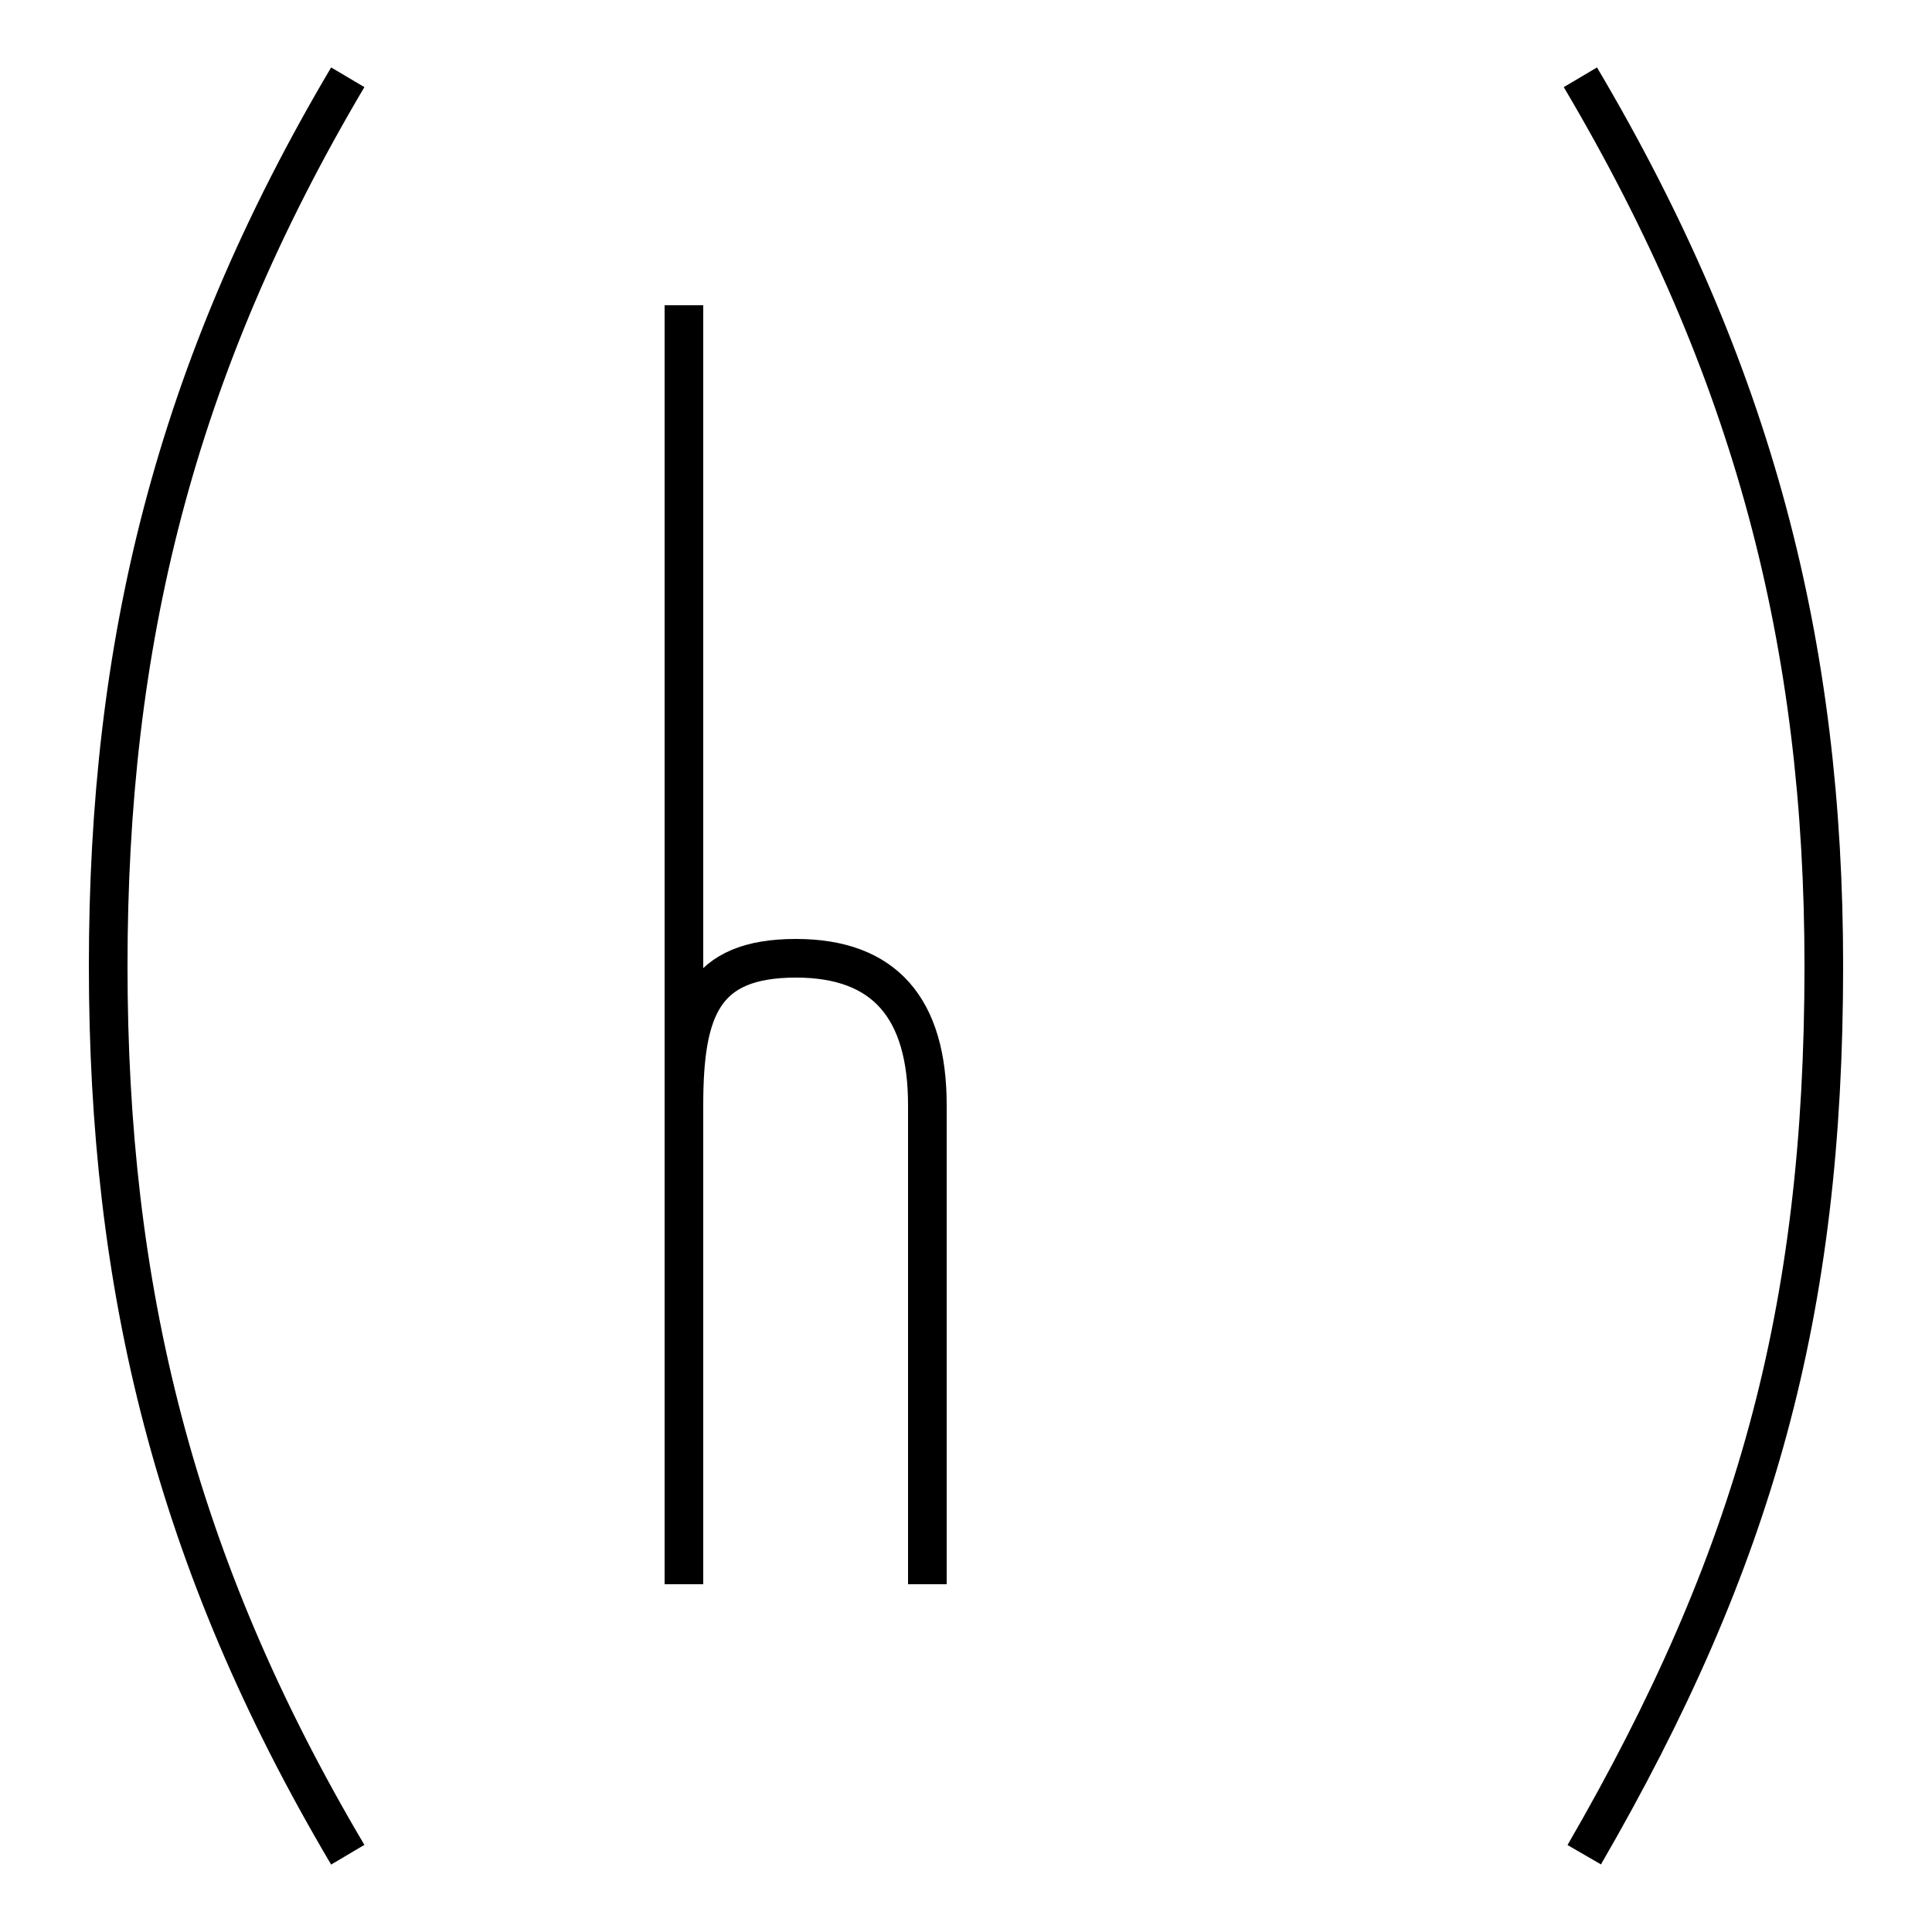 <?xml version='1.0' encoding='utf8'?>
<svg viewBox="0.0 -44.0 50.0 50.0" version="1.1" xmlns="http://www.w3.org/2000/svg">
<rect x="0.0" y="-44.0" width="50.0" height="50.0" fill="#808080" stroke="none"/>
<rect x="-1000" y="-1000" width="2000" height="2000" stroke="white" fill="white"/>
<g style="fill:none; stroke:#000000;  stroke-width:1">
<path d="M 9.0 42.0 C 4.5 34.4 2.8 27.3 2.8 19.0 C 2.8 10.7 4.5 3.6 9.0 -4.0 M 17.7 3.0 L 17.7 36.1 M 17.7 15.9 L 17.7 15.4 C 17.7 17.9 18.2 19.2 20.6 19.2 C 22.9 19.2 24.0 17.9 24.0 15.4 L 24.0 3.0 M 41.0 -4.0 C 45.4 3.6 47.2 10.0 47.2 19.0 C 47.2 27.3 45.4 34.4 40.9 42.0 " transform="scale(1, -1)" />
</g>
</svg>